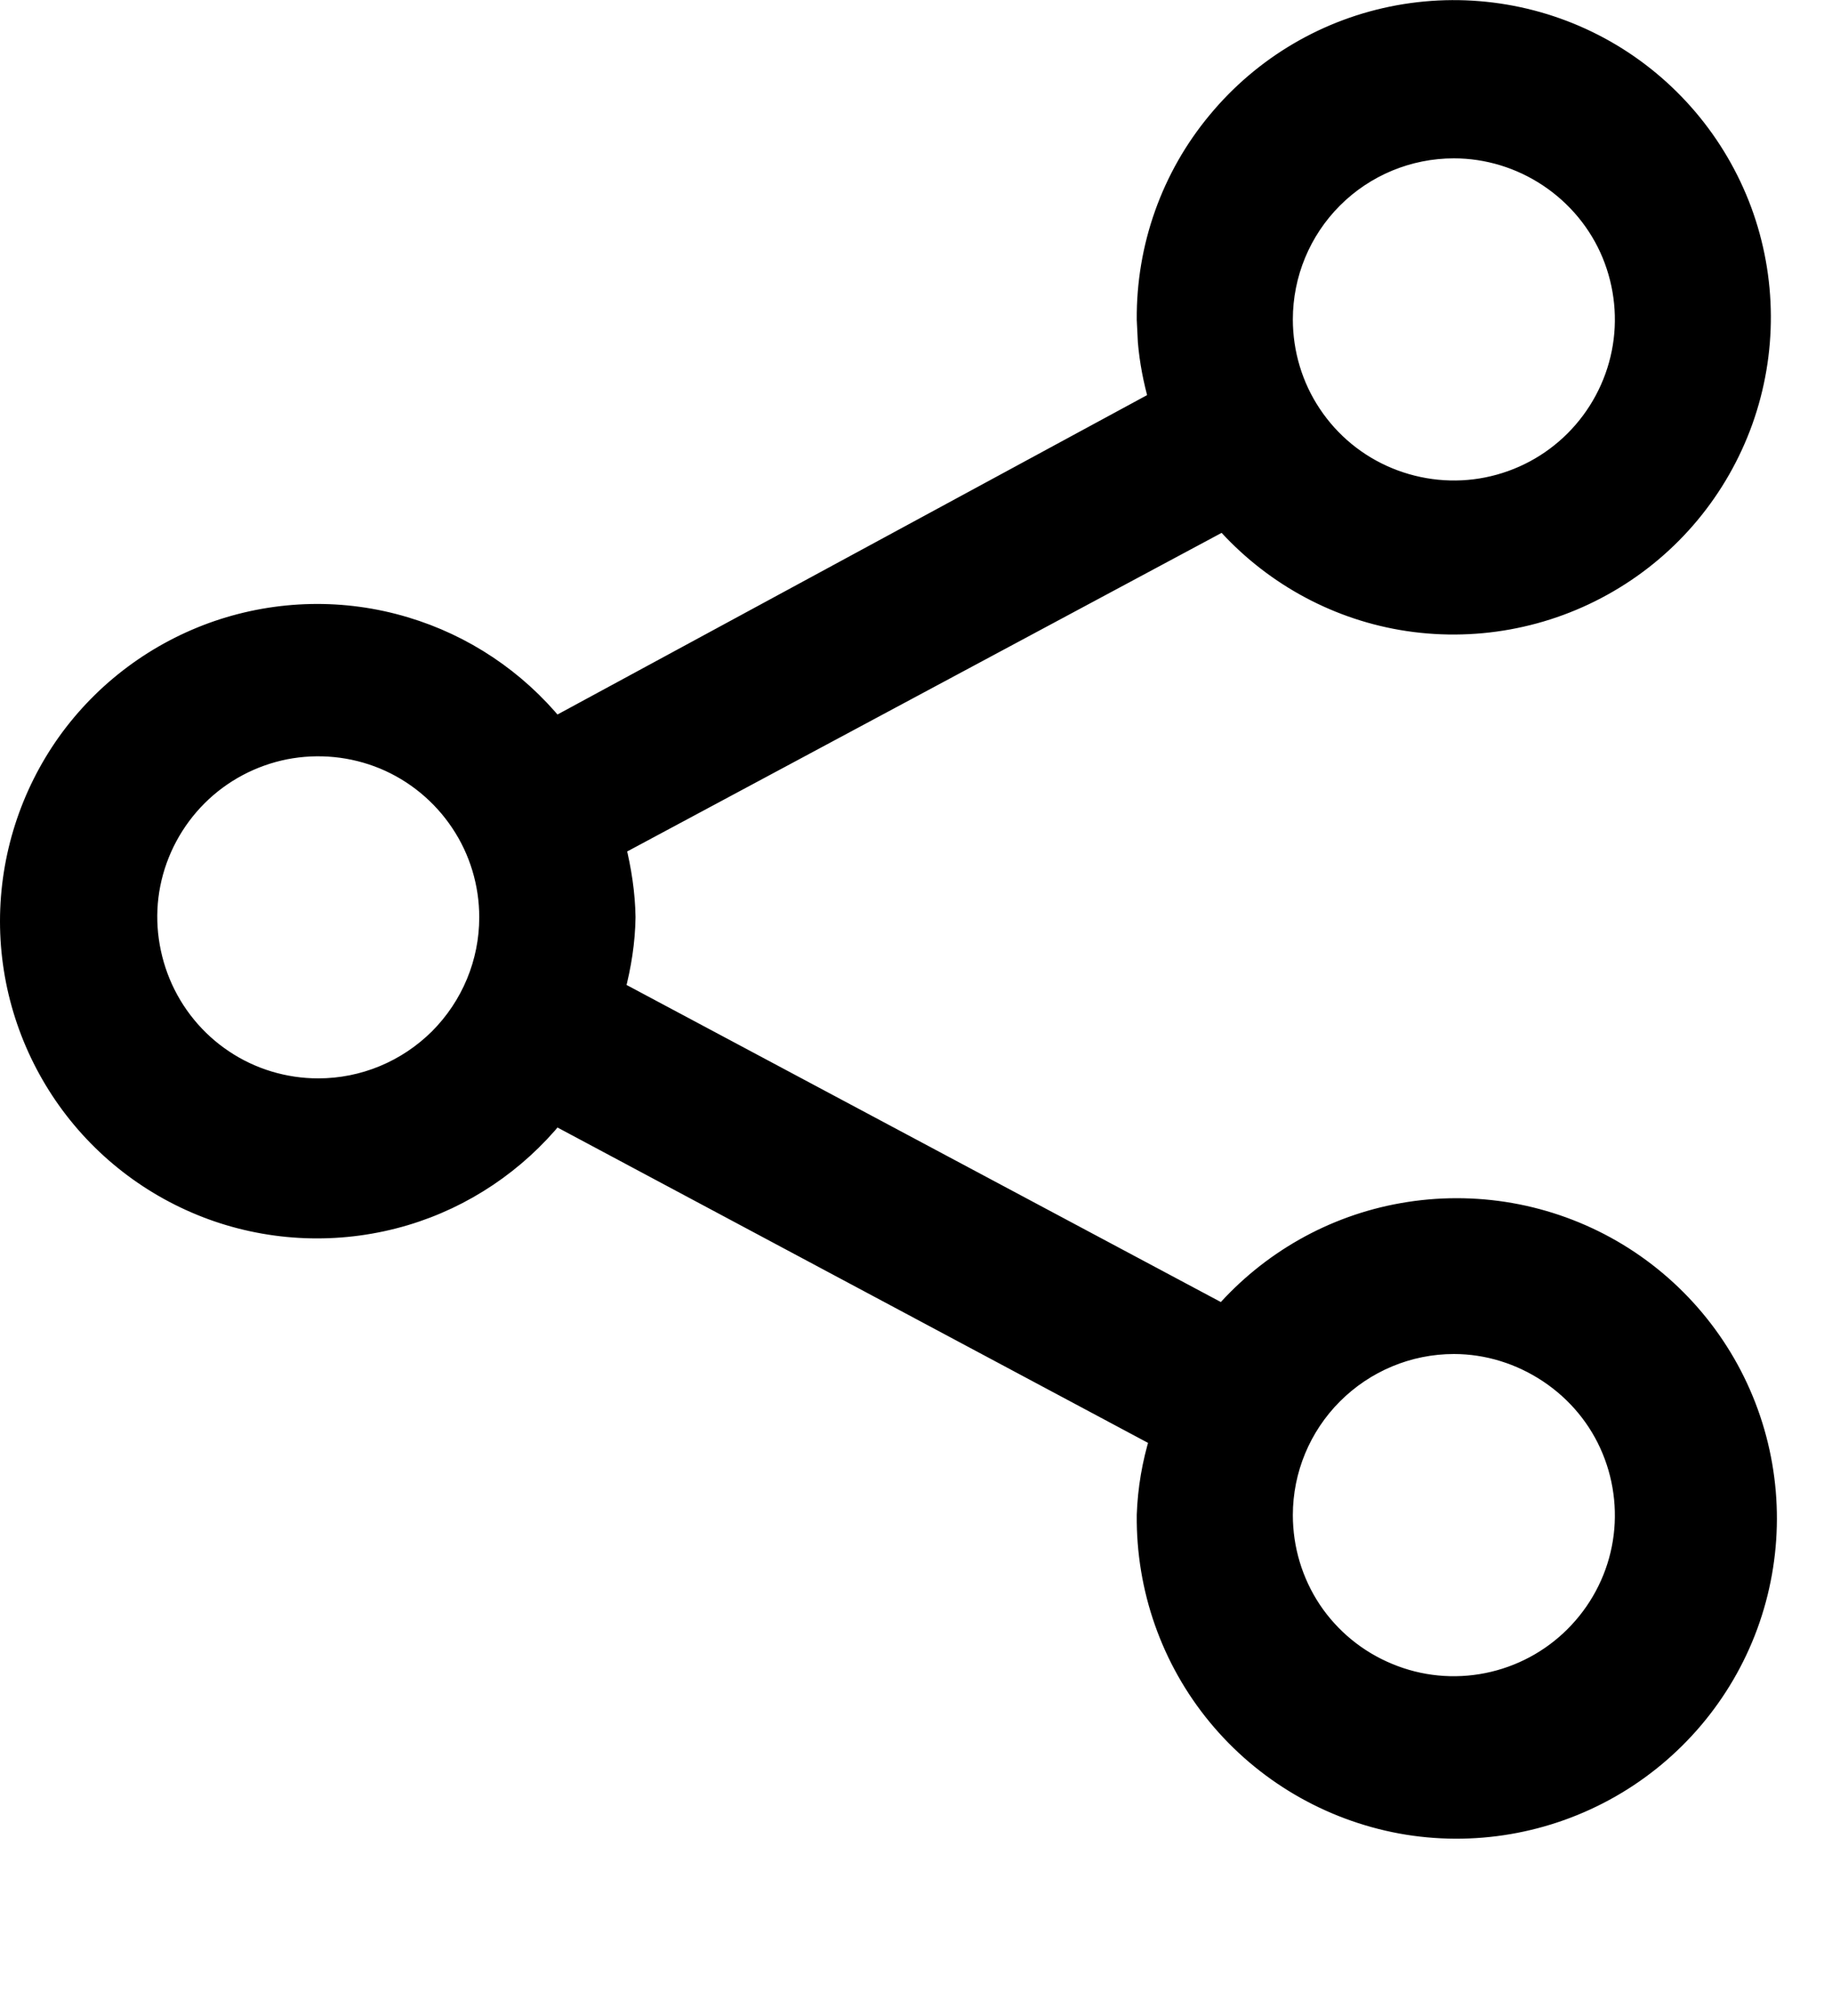 <svg width="10" height="11" viewBox="0 0 10 11" fill="none" xmlns="http://www.w3.org/2000/svg">
<path d="M7.633 0.078C8.022 0.007 8.424 0.075 8.768 0.271C9.111 0.467 9.374 0.777 9.512 1.148C9.649 1.519 9.651 1.926 9.518 2.298C9.384 2.671 9.124 2.984 8.782 3.183C8.441 3.382 8.039 3.455 7.649 3.388C7.273 3.323 6.932 3.131 6.679 2.845L3.366 4.62C3.397 4.746 3.417 4.875 3.419 5.004V5.006C3.417 5.139 3.396 5.271 3.362 5.4L6.675 7.167C6.929 6.877 7.274 6.681 7.654 6.614C8.048 6.544 8.454 6.615 8.801 6.815C9.147 7.015 9.412 7.331 9.548 7.707C9.684 8.083 9.683 8.495 9.545 8.871C9.407 9.246 9.14 9.561 8.793 9.759C8.446 9.957 8.039 10.027 7.646 9.955C7.252 9.882 6.896 9.673 6.642 9.365C6.387 9.056 6.251 8.667 6.255 8.267V8.266C6.26 8.124 6.284 7.984 6.326 7.848L3.031 6.089C2.819 6.349 2.534 6.541 2.212 6.637C1.876 6.737 1.518 6.73 1.187 6.617C0.855 6.503 0.567 6.289 0.363 6.003C0.16 5.718 0.05 5.377 0.05 5.027C0.05 4.676 0.16 4.334 0.363 4.049C0.567 3.764 0.855 3.55 1.187 3.436C1.518 3.323 1.876 3.315 2.212 3.416C2.534 3.512 2.819 3.703 3.031 3.962L6.32 2.181C6.291 2.078 6.27 1.972 6.261 1.865L6.255 1.744C6.252 1.348 6.388 0.964 6.641 0.66C6.893 0.355 7.244 0.149 7.633 0.078ZM7.936 7.338C7.689 7.338 7.453 7.437 7.279 7.611C7.105 7.785 7.007 8.021 7.007 8.267C7.007 8.451 7.061 8.631 7.163 8.784C7.265 8.936 7.41 9.055 7.58 9.125C7.75 9.196 7.937 9.214 8.117 9.178C8.297 9.142 8.462 9.054 8.592 8.924C8.722 8.794 8.811 8.629 8.847 8.449C8.883 8.269 8.864 8.081 8.794 7.912C8.724 7.742 8.604 7.598 8.451 7.496C8.298 7.394 8.119 7.338 7.936 7.338ZM1.557 4.094C1.377 4.13 1.211 4.218 1.081 4.348C0.951 4.478 0.862 4.644 0.826 4.824C0.79 5.004 0.81 5.191 0.88 5.361C0.95 5.53 1.069 5.676 1.222 5.778C1.374 5.88 1.554 5.934 1.737 5.934C1.984 5.934 2.219 5.836 2.394 5.662C2.568 5.487 2.666 5.252 2.666 5.005C2.666 4.822 2.612 4.642 2.51 4.49C2.408 4.337 2.262 4.217 2.093 4.147C1.923 4.077 1.737 4.059 1.557 4.094ZM7.936 0.814C7.689 0.814 7.453 0.912 7.279 1.086C7.105 1.26 7.007 1.496 7.007 1.743C7.007 1.926 7.061 2.107 7.163 2.259C7.265 2.412 7.41 2.531 7.58 2.601C7.75 2.671 7.937 2.69 8.117 2.654C8.297 2.618 8.462 2.53 8.592 2.4C8.722 2.27 8.811 2.104 8.847 1.924C8.883 1.744 8.864 1.557 8.794 1.387C8.724 1.218 8.604 1.073 8.451 0.971C8.298 0.869 8.119 0.814 7.936 0.814Z" fill="black" stroke="black" stroke-width="0.1"/>
</svg>

